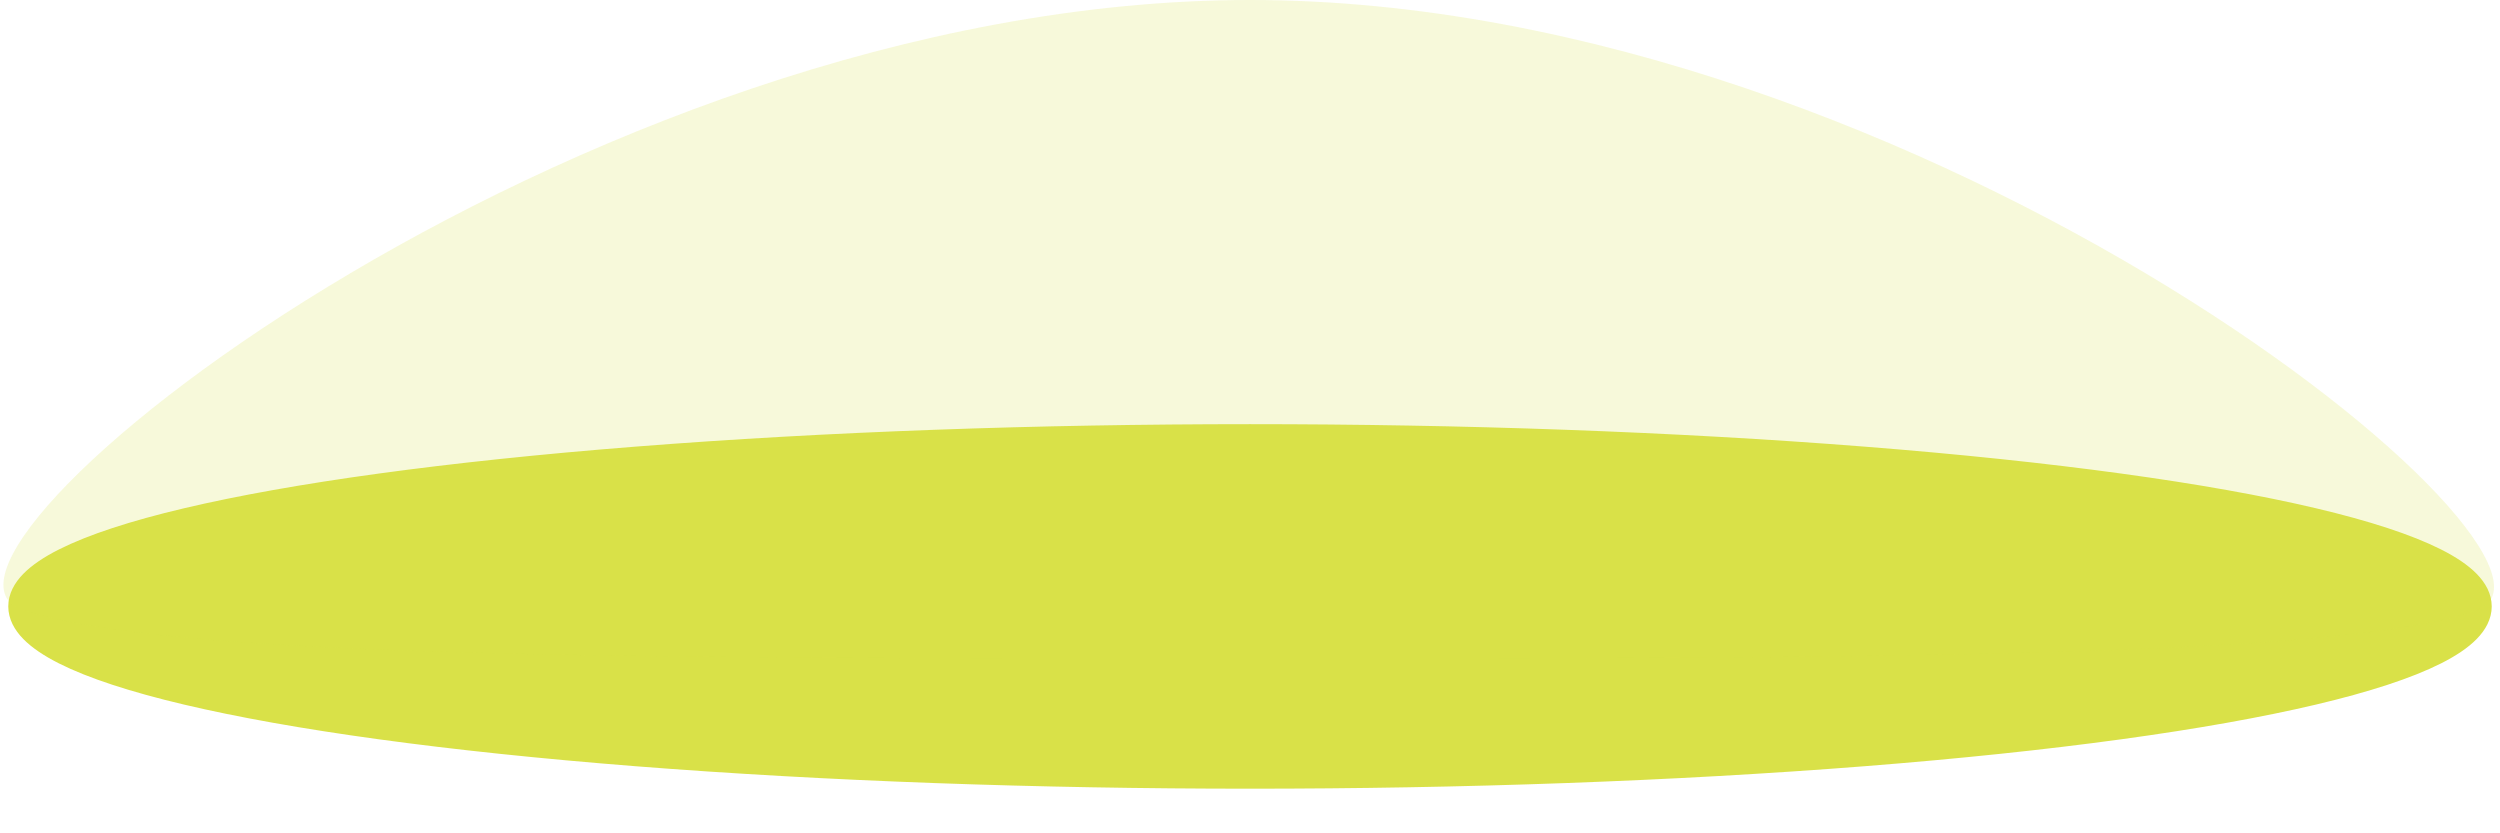 <?xml version="1.0" encoding="UTF-8"?>
<svg width="42px" height="14px" viewBox="0 0 42 14" version="1.1" xmlns="http://www.w3.org/2000/svg" xmlns:xlink="http://www.w3.org/1999/xlink">
    <!-- Generator: Sketch 52.5 (67469) - http://www.bohemiancoding.com/sketch -->
    <title>ShieldedLight</title>
    <desc>Created with Sketch.</desc>
    <defs>
        <path d="M21,11.062 C31.306,11.062 39.343,11.062 41.611,10.25 C43.88,9.438 32.383,-7.10542736e-15 21,-7.10542736e-15 C9.617,-7.10542736e-15 -2.074,9.438 0.389,10.25 C2.852,11.062 10.694,11.062 21,11.062 Z" id="path-1"></path>
    </defs>
    <g id="Page-1" stroke="none" stroke-width="1" fill="none" fill-rule="evenodd">
        <g id="ShieldedLight">
            <ellipse id="Oval" stroke="#D9E148" stroke-width="0.5" fill="#D9E148" fill-rule="nonzero" cx="21" cy="10.188" rx="20.611" ry="2.812"></ellipse>
            <mask id="mask-2" fill="white">
                <use xlink:href="#path-1"></use>
            </mask>
            <use id="Oval" fill-opacity="0.2" fill="#D9E148" fill-rule="nonzero" xlink:href="#path-1"></use>
        </g>
    </g>
</svg>